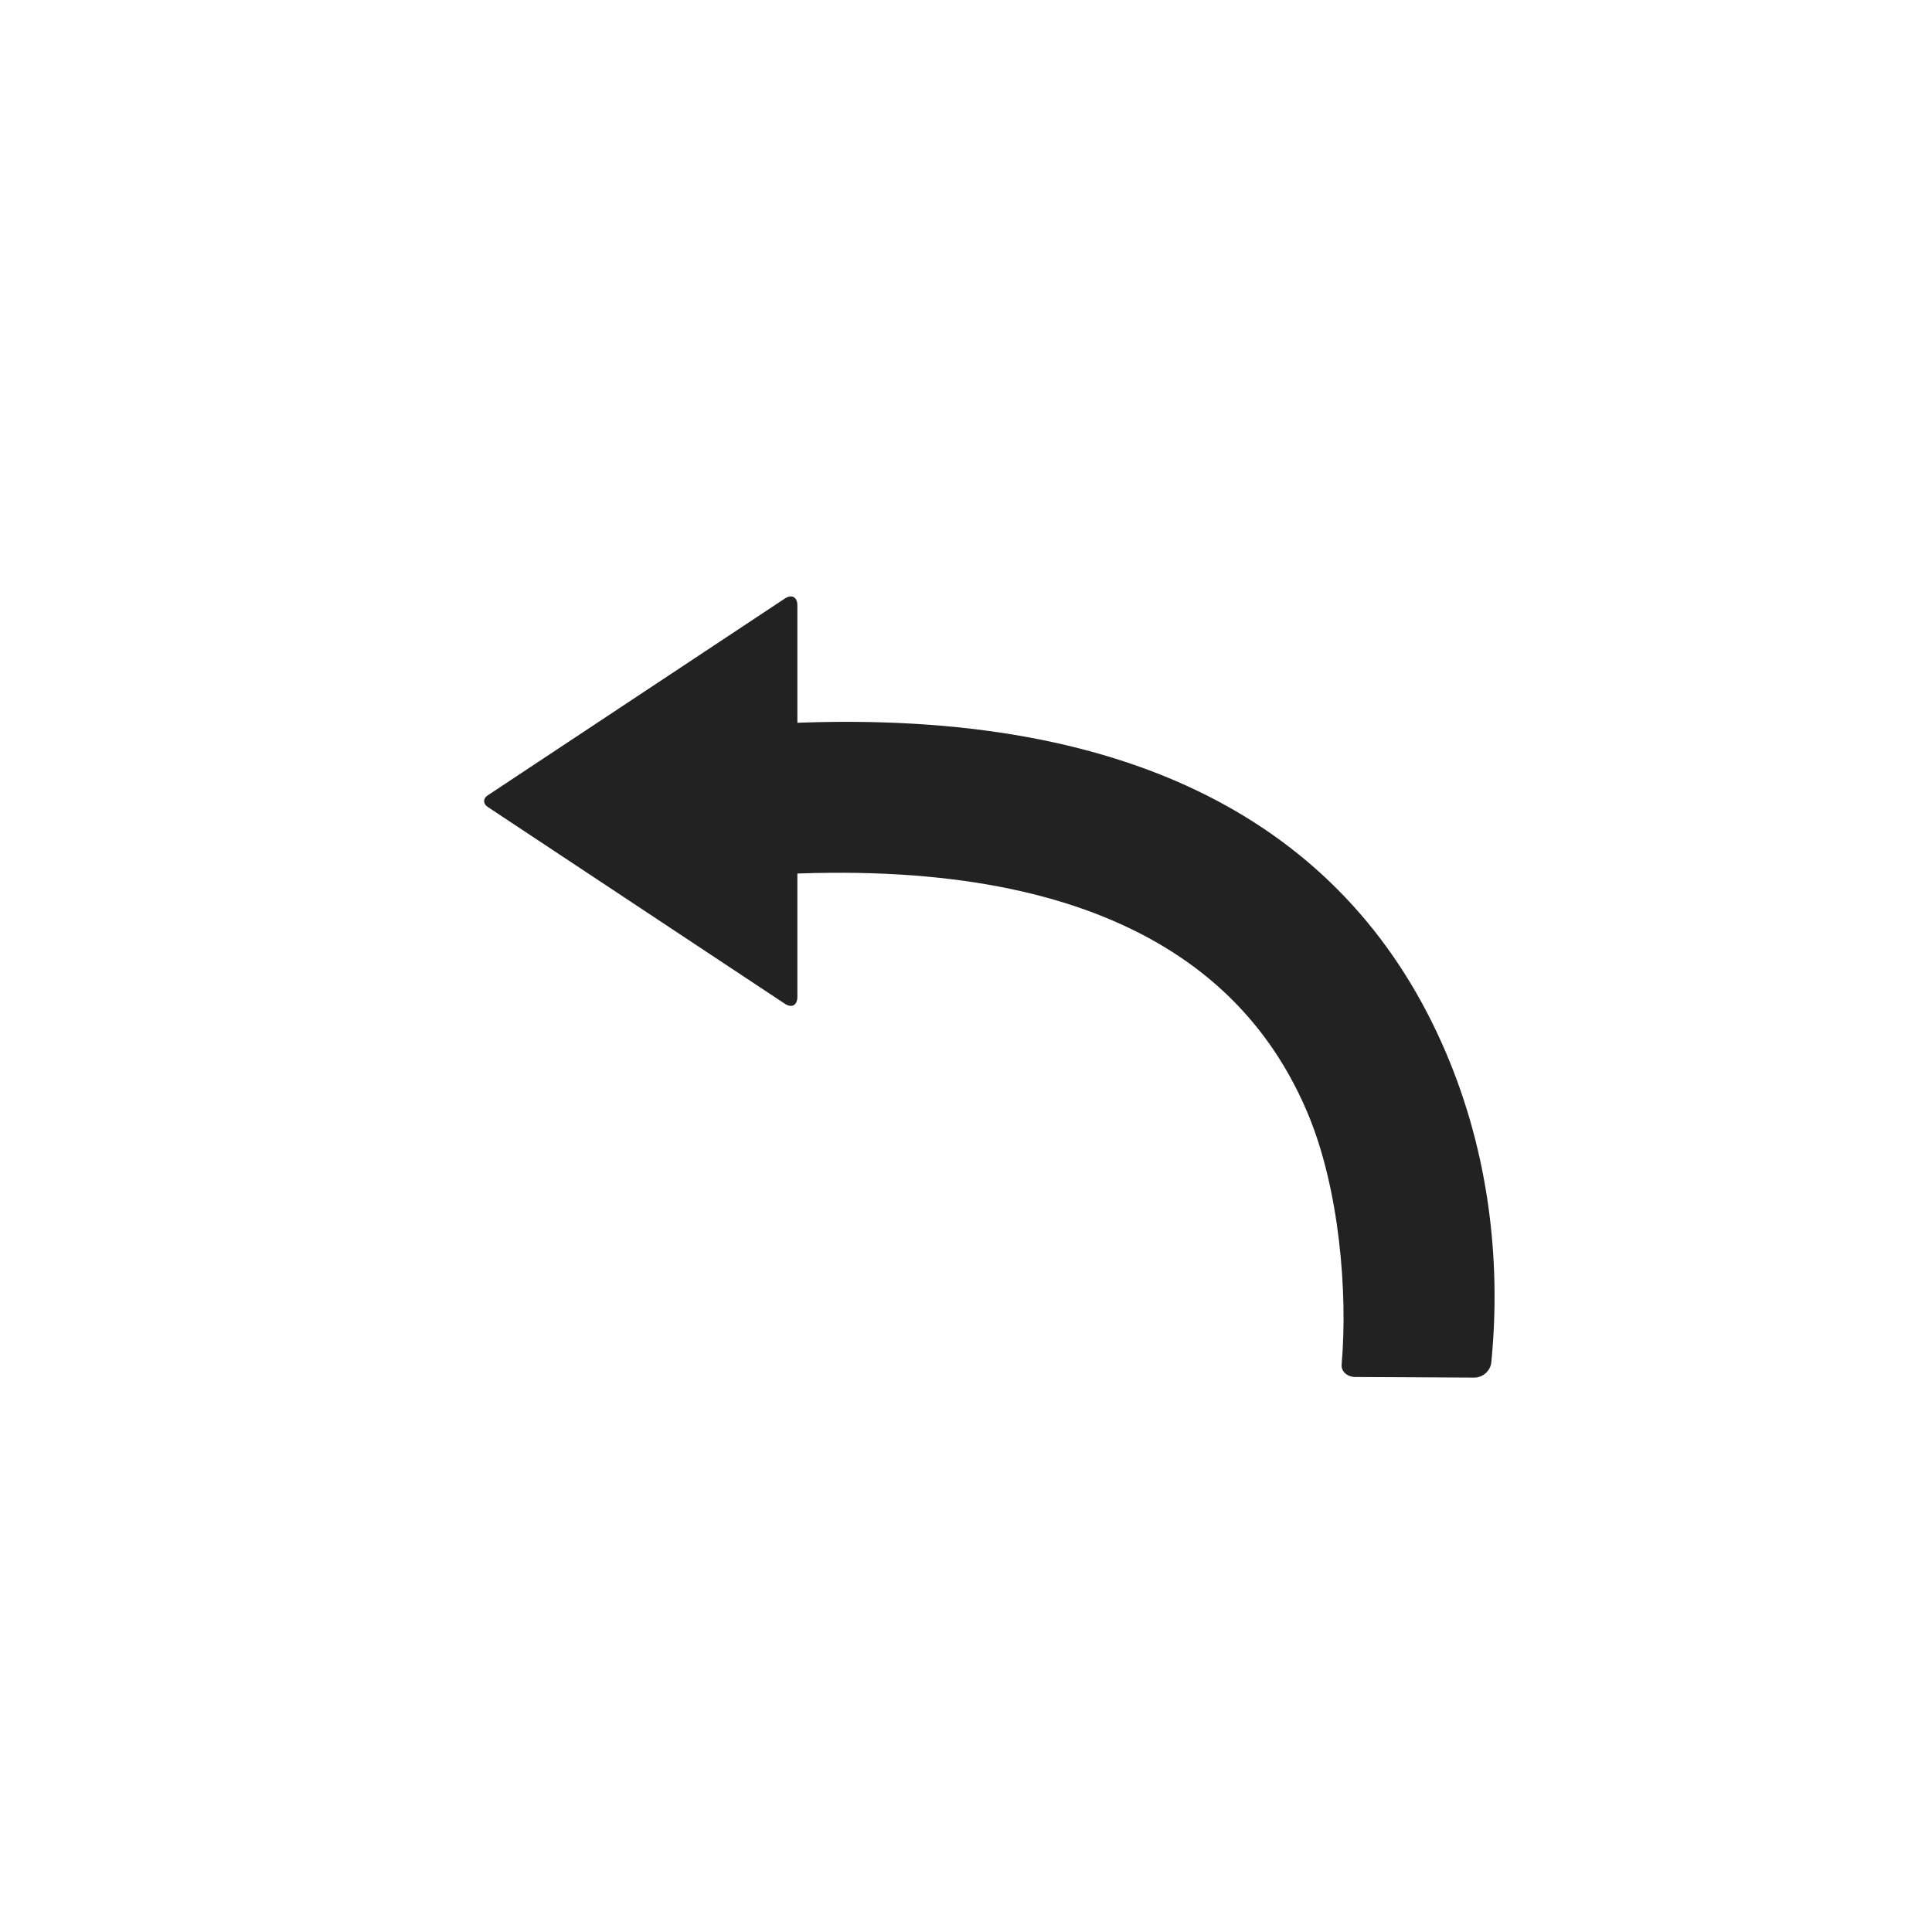 <svg width="256" height="256" viewBox="0 0 256 256" xmlns="http://www.w3.org/2000/svg"><title>PBS-reply_mail</title><g fill="#222" fill-rule="evenodd"><path d="M197.698 179.525c1.083-12.355-.289-26.462-6.141-40.136-12.445-29.08-40.22-45.687-87.3-43.56l-.097 19.98c21.314-.963 37.486 2.368 49.213 9.136 9.406 5.428 15.806 12.987 19.797 22.313 4.356 10.179 5.424 24.164 4.604 33.52-.078.897 0 0 0 0-.1.924.719 1.677 1.822 1.683l15.752.078c1.106.006 2.125-.868 2.25-1.973 0 0-.02.322.1-1.041z"/><path d="M64.628 105.386l39.368-26.077c.916-.607 1.66-.198 1.66.907v51.88c0 1.107-.748 1.51-1.66.906l-39.368-26.077c-.641-.425-.643-1.113 0-1.539z"/></g></svg>